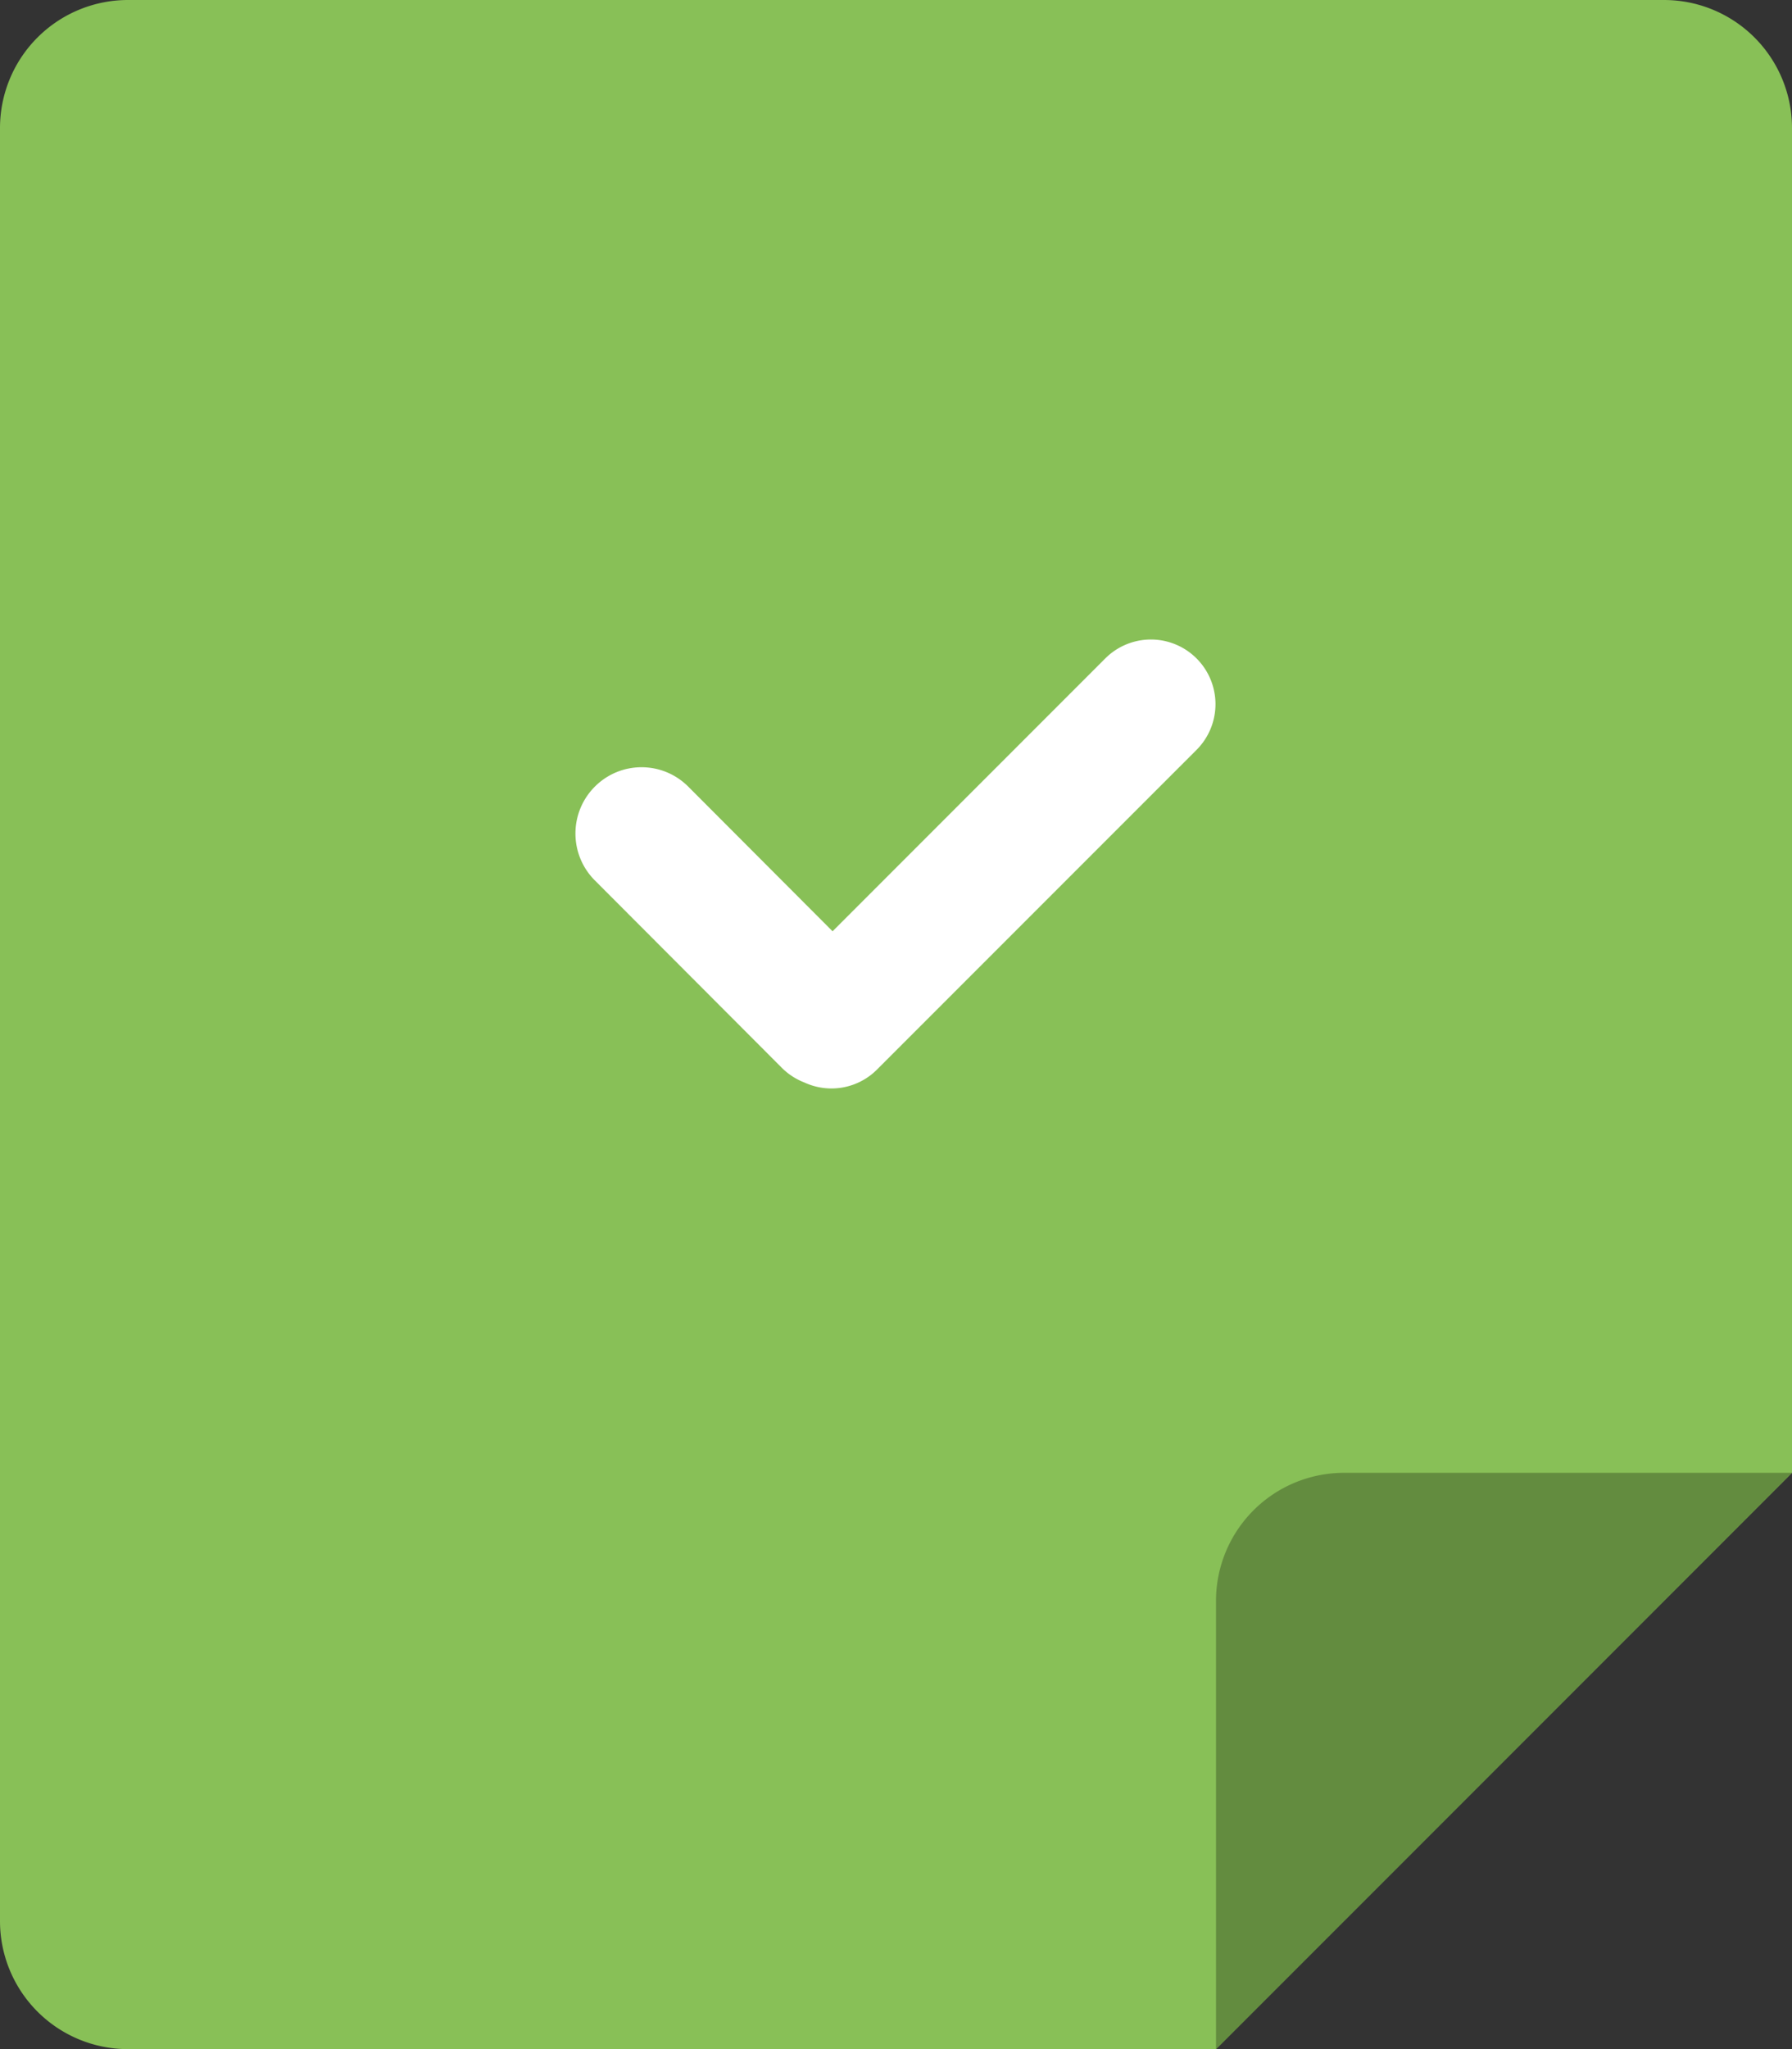 <svg xmlns="http://www.w3.org/2000/svg" width="56" height="64.001"><rect width="100%" height="100%" fill="#333333" stroke="none"/><path d="M52 0H4a4 4 0 00-4 4v56a4 4 0 004 4.001h34l18-18V4a4 4 0 00-4-4z" fill="#88c057"/><path d="M42 46.001a4 4 0 00-4 4v14l18-18H42z" fill="#638c3f"/><path d="M37.393 20.566a2.016 2.016 0 00-2.854 0l-8.521 8.521-4.509-4.517c-.807-.809-2.114-.809-2.921 0s-.807 2.118 0 2.927l5.841 5.851c.208.209.451.362.709.462a2.011 2.011 0 002.266-.402l9.988-9.987a2.019 2.019 0 00.001-2.855z" fill-rule="evenodd" clip-rule="evenodd" fill="#fff"/></svg>